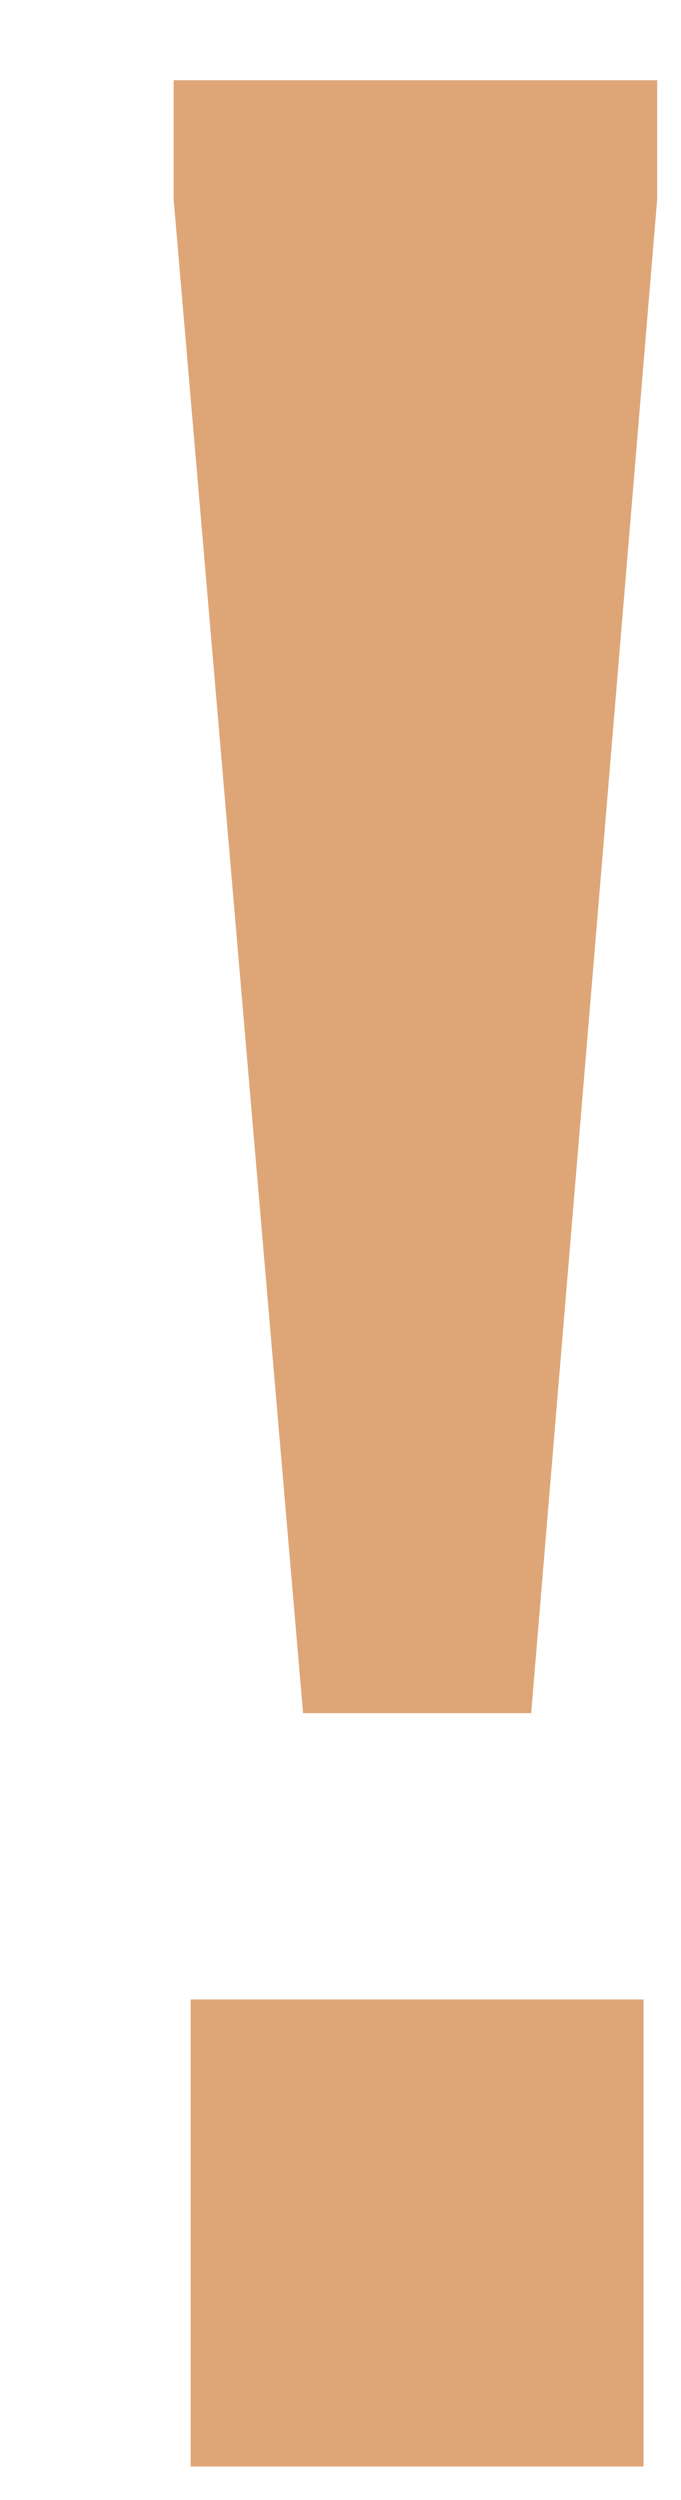 <svg width="3" height="11" viewBox="0 0 3 11" fill="none" xmlns="http://www.w3.org/2000/svg">
<path d="M1.335 7.538L0.765 0.878V0.353H2.895V0.878L2.34 7.538H1.335ZM0.84 10.853V8.798H2.835V10.853H0.84Z" fill="#DEA677"/>
</svg>
